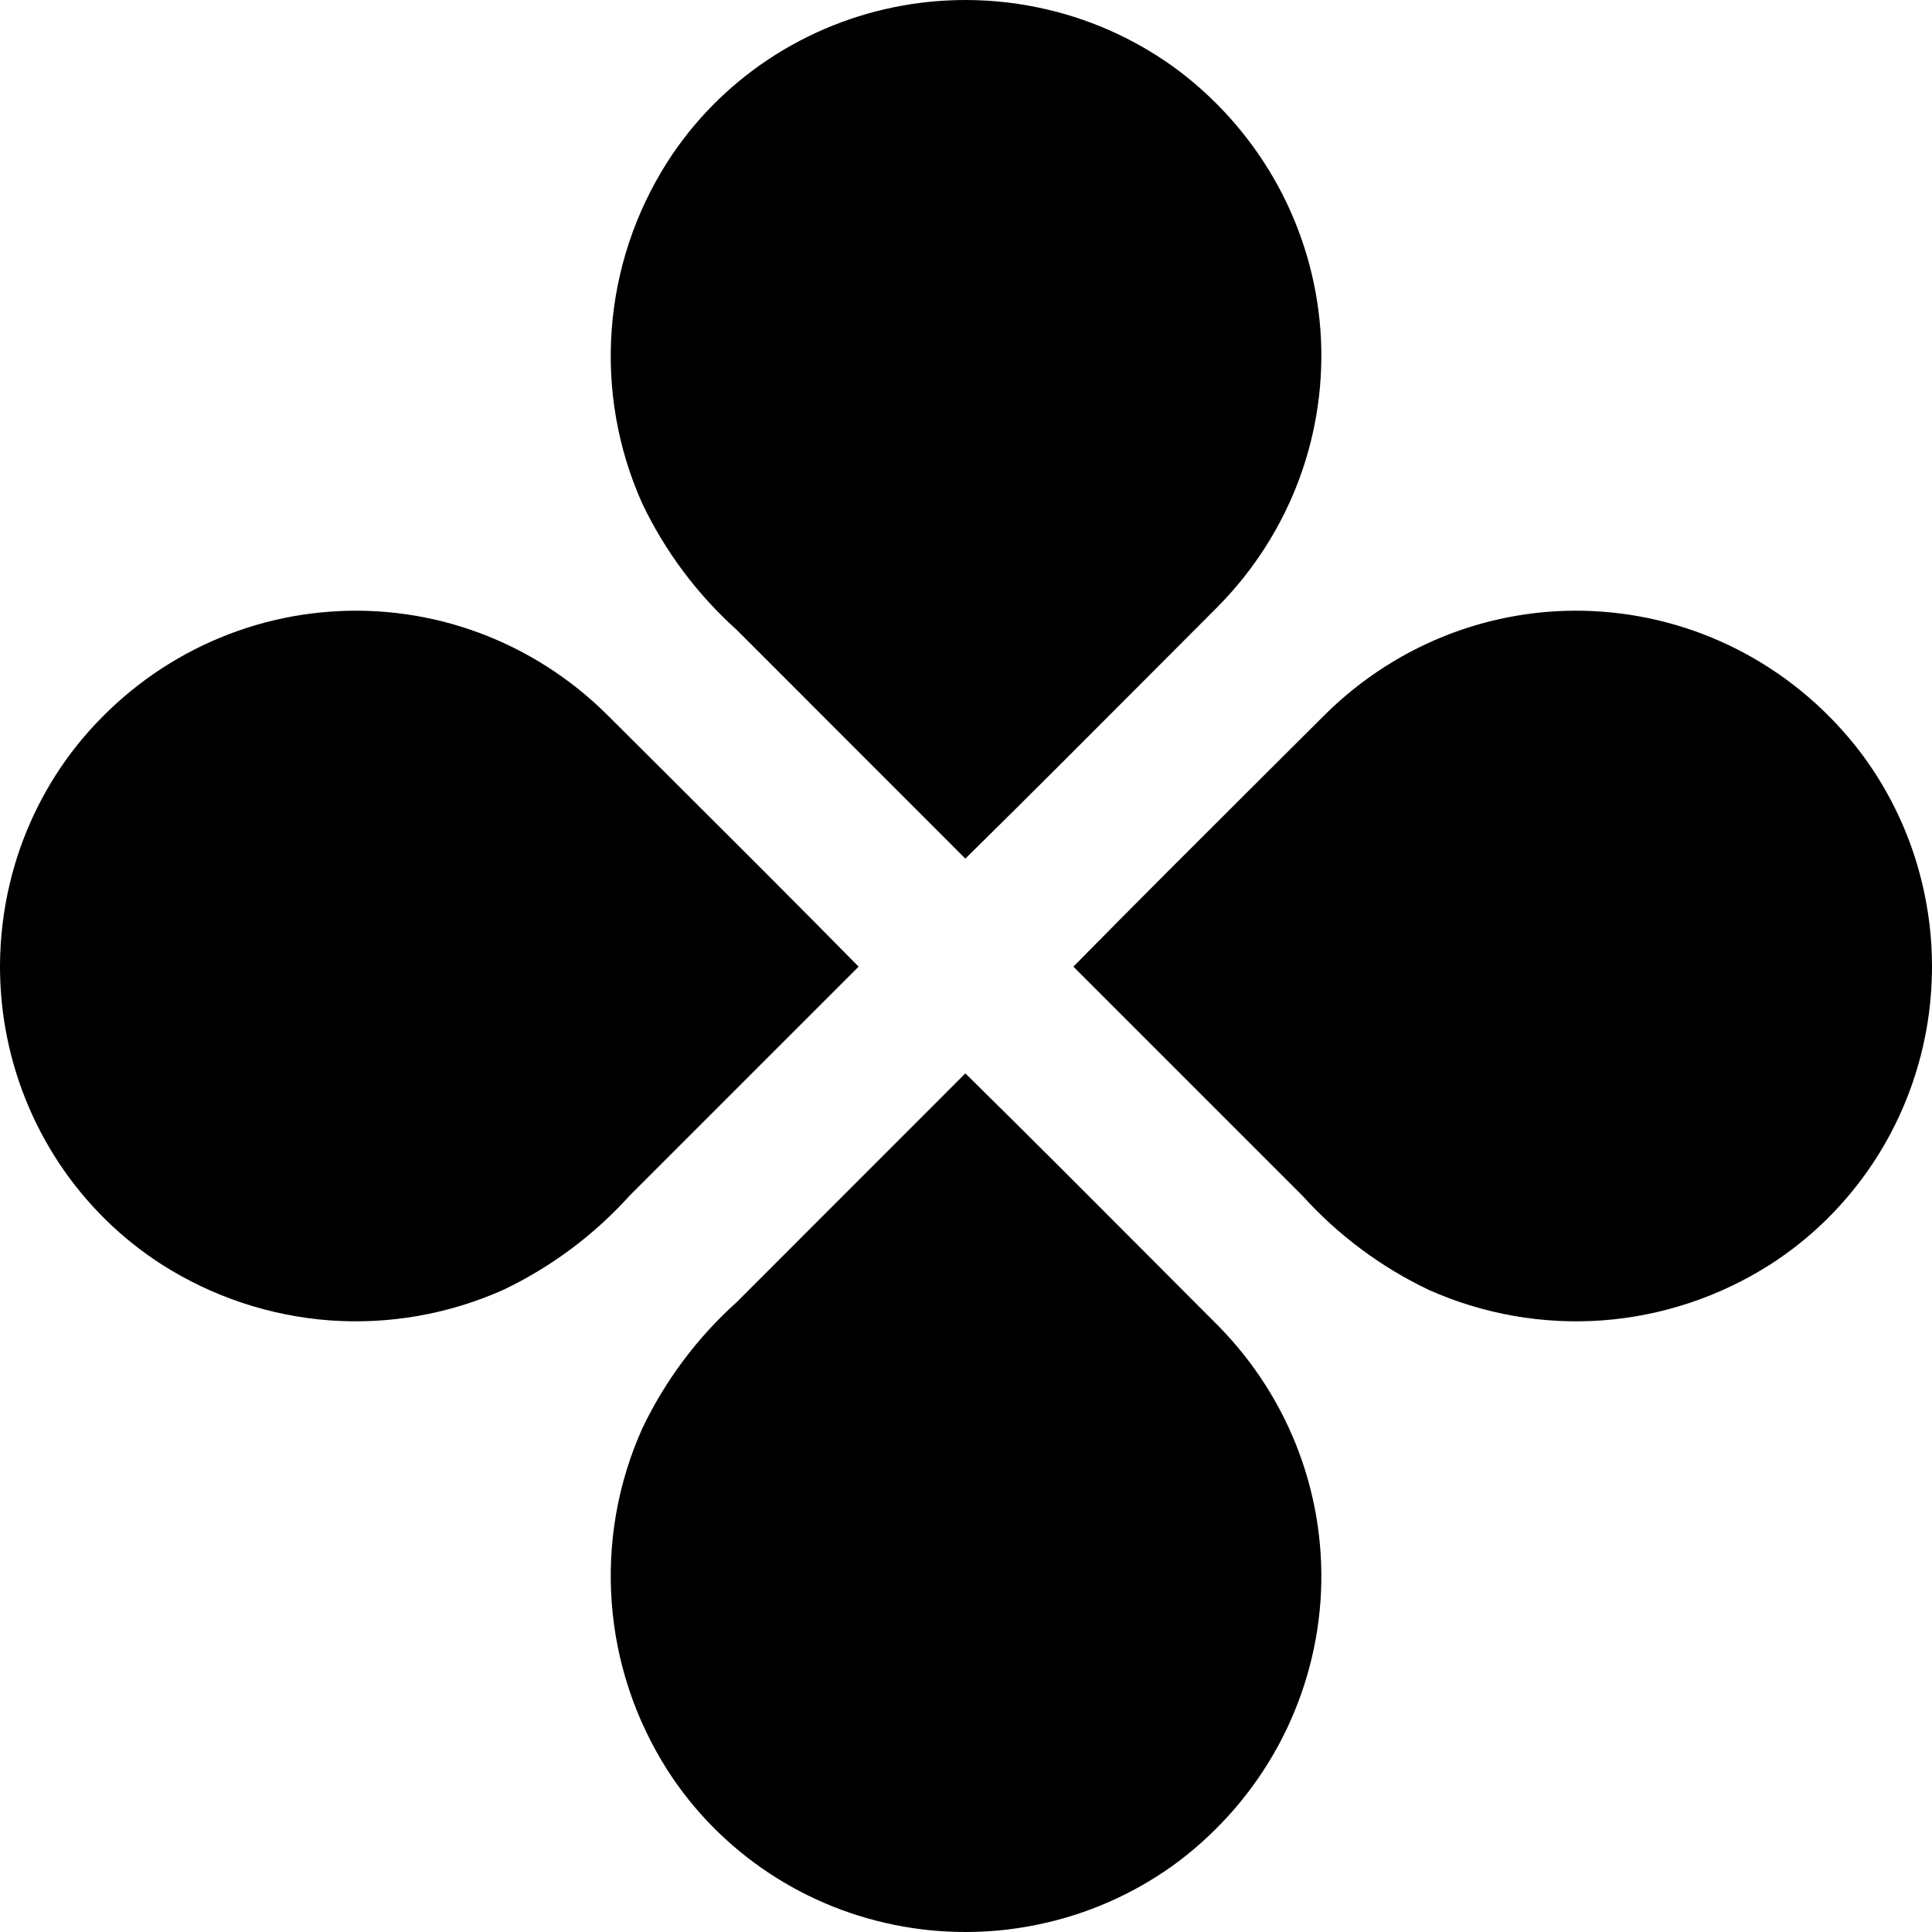 <svg xmlns="http://www.w3.org/2000/svg" width="24" height="24" viewBox="0 0 24 24" fill="none"><rect width="24" height="24" fill="none"/>
<path d="M13.022 0.121C13.613 0.261 14.168 0.522 14.651 0.885C15.156 1.27 15.574 1.755 15.876 2.31C16.178 2.865 16.357 3.476 16.403 4.103C16.448 4.731 16.358 5.361 16.139 5.952C15.92 6.543 15.576 7.082 15.131 7.533C14.871 7.793 14.612 8.053 14.352 8.314C13.568 9.1 12.783 9.888 11.992 10.666L9.15 7.823C8.658 7.38 8.26 6.846 7.977 6.252C7.674 5.574 7.544 4.833 7.599 4.093C7.653 3.354 7.891 2.639 8.291 2.011C8.615 1.505 9.043 1.071 9.547 0.736C10.051 0.402 10.62 0.174 11.219 0.068C11.477 0.022 11.739 -0 12 5.21948e-06C12.344 0.001 12.687 0.041 13.022 0.121Z" fill="#000000"/>
<path d="M0.121 10.978C0.261 10.387 0.522 9.833 0.885 9.35C1.27 8.844 1.755 8.426 2.31 8.124C2.865 7.822 3.476 7.643 4.103 7.598C4.731 7.552 5.361 7.642 5.952 7.861C6.543 8.081 7.082 8.424 7.533 8.87C7.793 9.129 8.053 9.389 8.314 9.648C9.1 10.432 9.888 11.217 10.666 12.008L7.823 14.851C7.38 15.342 6.846 15.74 6.252 16.023C5.574 16.326 4.833 16.456 4.093 16.402C3.354 16.347 2.639 16.109 2.011 15.709C1.505 15.385 1.071 14.957 0.736 14.453C0.402 13.949 0.174 13.38 0.068 12.782C0.022 12.523 -0 12.261 5.21918e-06 12C0.001 11.657 0.041 11.314 0.121 10.978Z" fill="#000000"/>
<path d="M23.879 10.978C23.739 10.387 23.478 9.833 23.115 9.35C22.73 8.844 22.245 8.426 21.69 8.124C21.135 7.822 20.524 7.643 19.897 7.598C19.269 7.552 18.639 7.642 18.048 7.861C17.457 8.081 16.919 8.424 16.467 8.87C16.207 9.129 15.947 9.389 15.686 9.648C14.9 10.432 14.112 11.217 13.334 12.008L16.177 14.851C16.62 15.342 17.154 15.74 17.748 16.023C18.426 16.326 19.167 16.456 19.907 16.402C20.646 16.347 21.361 16.109 21.989 15.709C22.495 15.385 22.929 14.957 23.264 14.453C23.599 13.949 23.826 13.38 23.932 12.782C23.978 12.523 24 12.261 24 12C24 11.657 23.959 11.314 23.879 10.978Z" fill="#000000"/>
<path d="M14.651 23.115C14.168 23.478 13.613 23.739 13.022 23.879C12.687 23.959 12.344 24 12 24C11.739 24 11.477 23.978 11.219 23.932C10.62 23.826 10.051 23.599 9.547 23.264C9.043 22.929 8.615 22.495 8.291 21.989C7.891 21.361 7.653 20.646 7.599 19.907C7.544 19.167 7.674 18.426 7.977 17.748C8.26 17.154 8.658 16.62 9.15 16.177L11.992 13.334C12.783 14.112 13.568 14.9 14.352 15.686L14.353 15.687C14.612 15.947 14.871 16.208 15.131 16.467C15.576 16.919 15.92 17.457 16.139 18.048C16.358 18.639 16.448 19.269 16.403 19.897C16.357 20.524 16.178 21.135 15.876 21.69C15.574 22.245 15.156 22.73 14.651 23.115Z" fill="#000000"/>
</svg>

